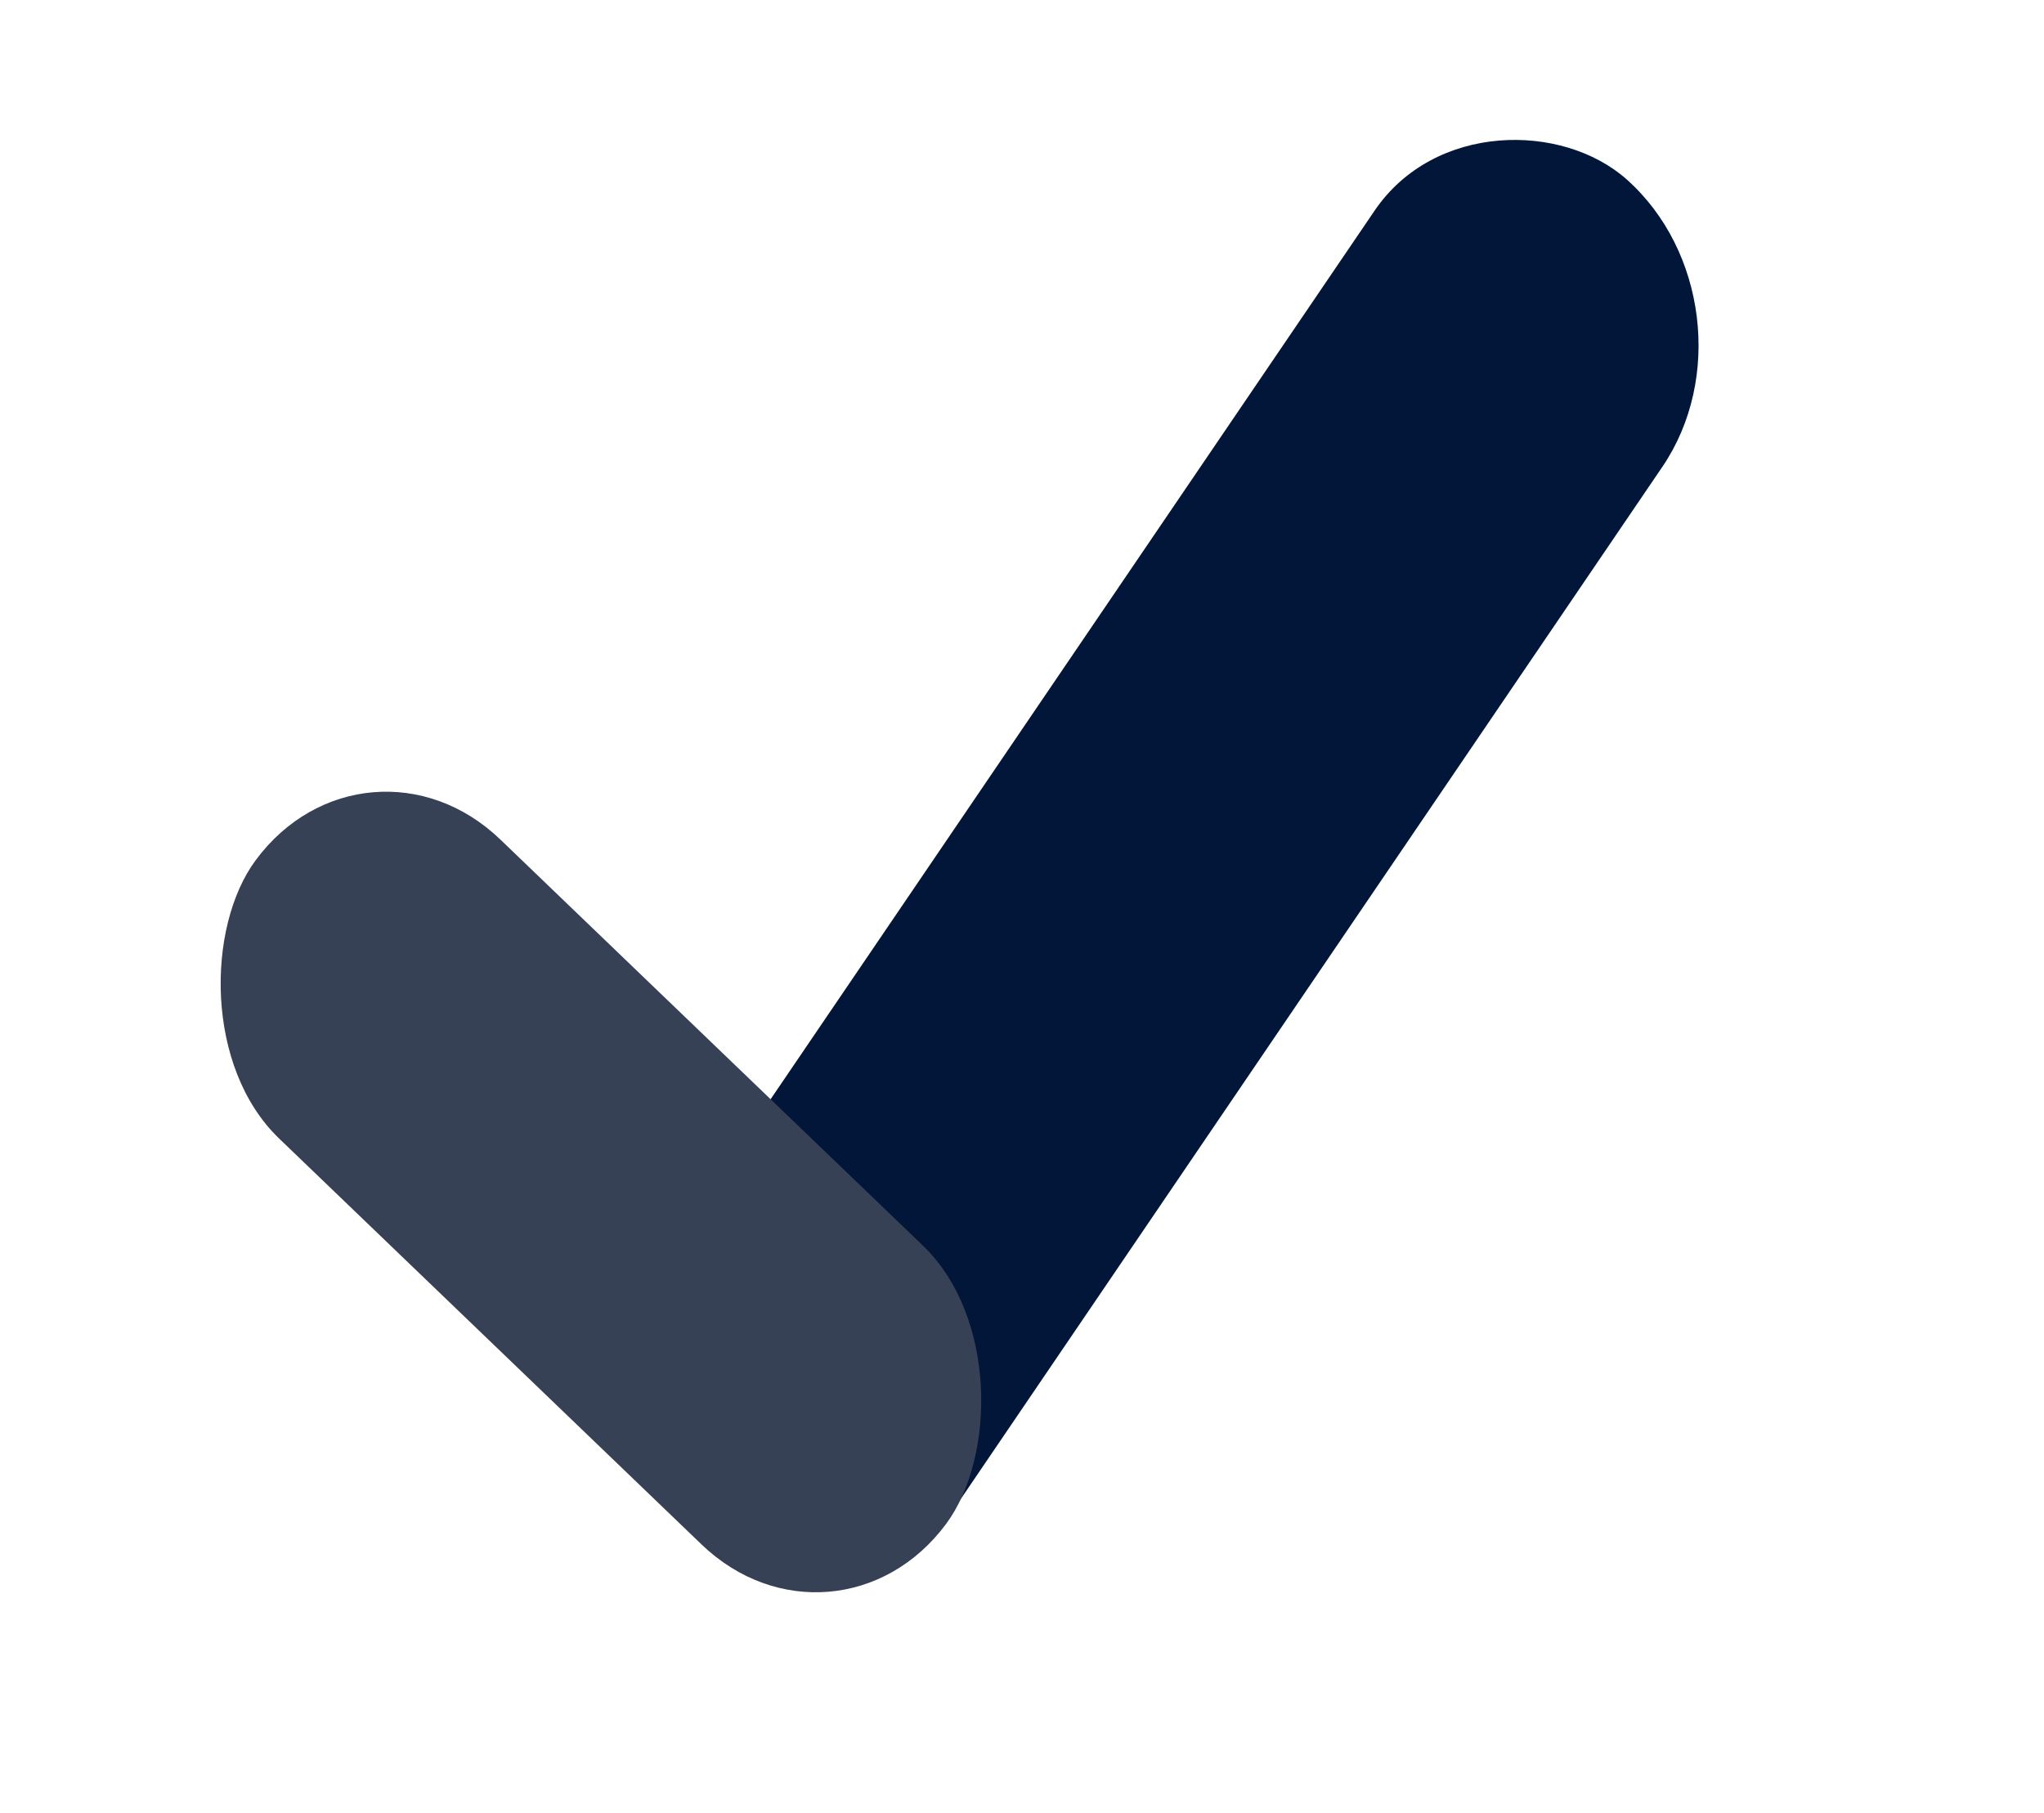 <svg width="62" height="55" viewBox="0 0 62 55" fill="none" xmlns="http://www.w3.org/2000/svg">
<rect width="49.985" height="11.686" rx="5.843" transform="matrix(0.562 -0.827 0.747 0.665 16.887 42.897)" fill="#011638"/>
<rect width="29.051" height="11.281" rx="5.64" transform="matrix(-0.721 -0.693 0.595 -0.804 25.345 50.766)" fill="#364156"/>
</svg>

